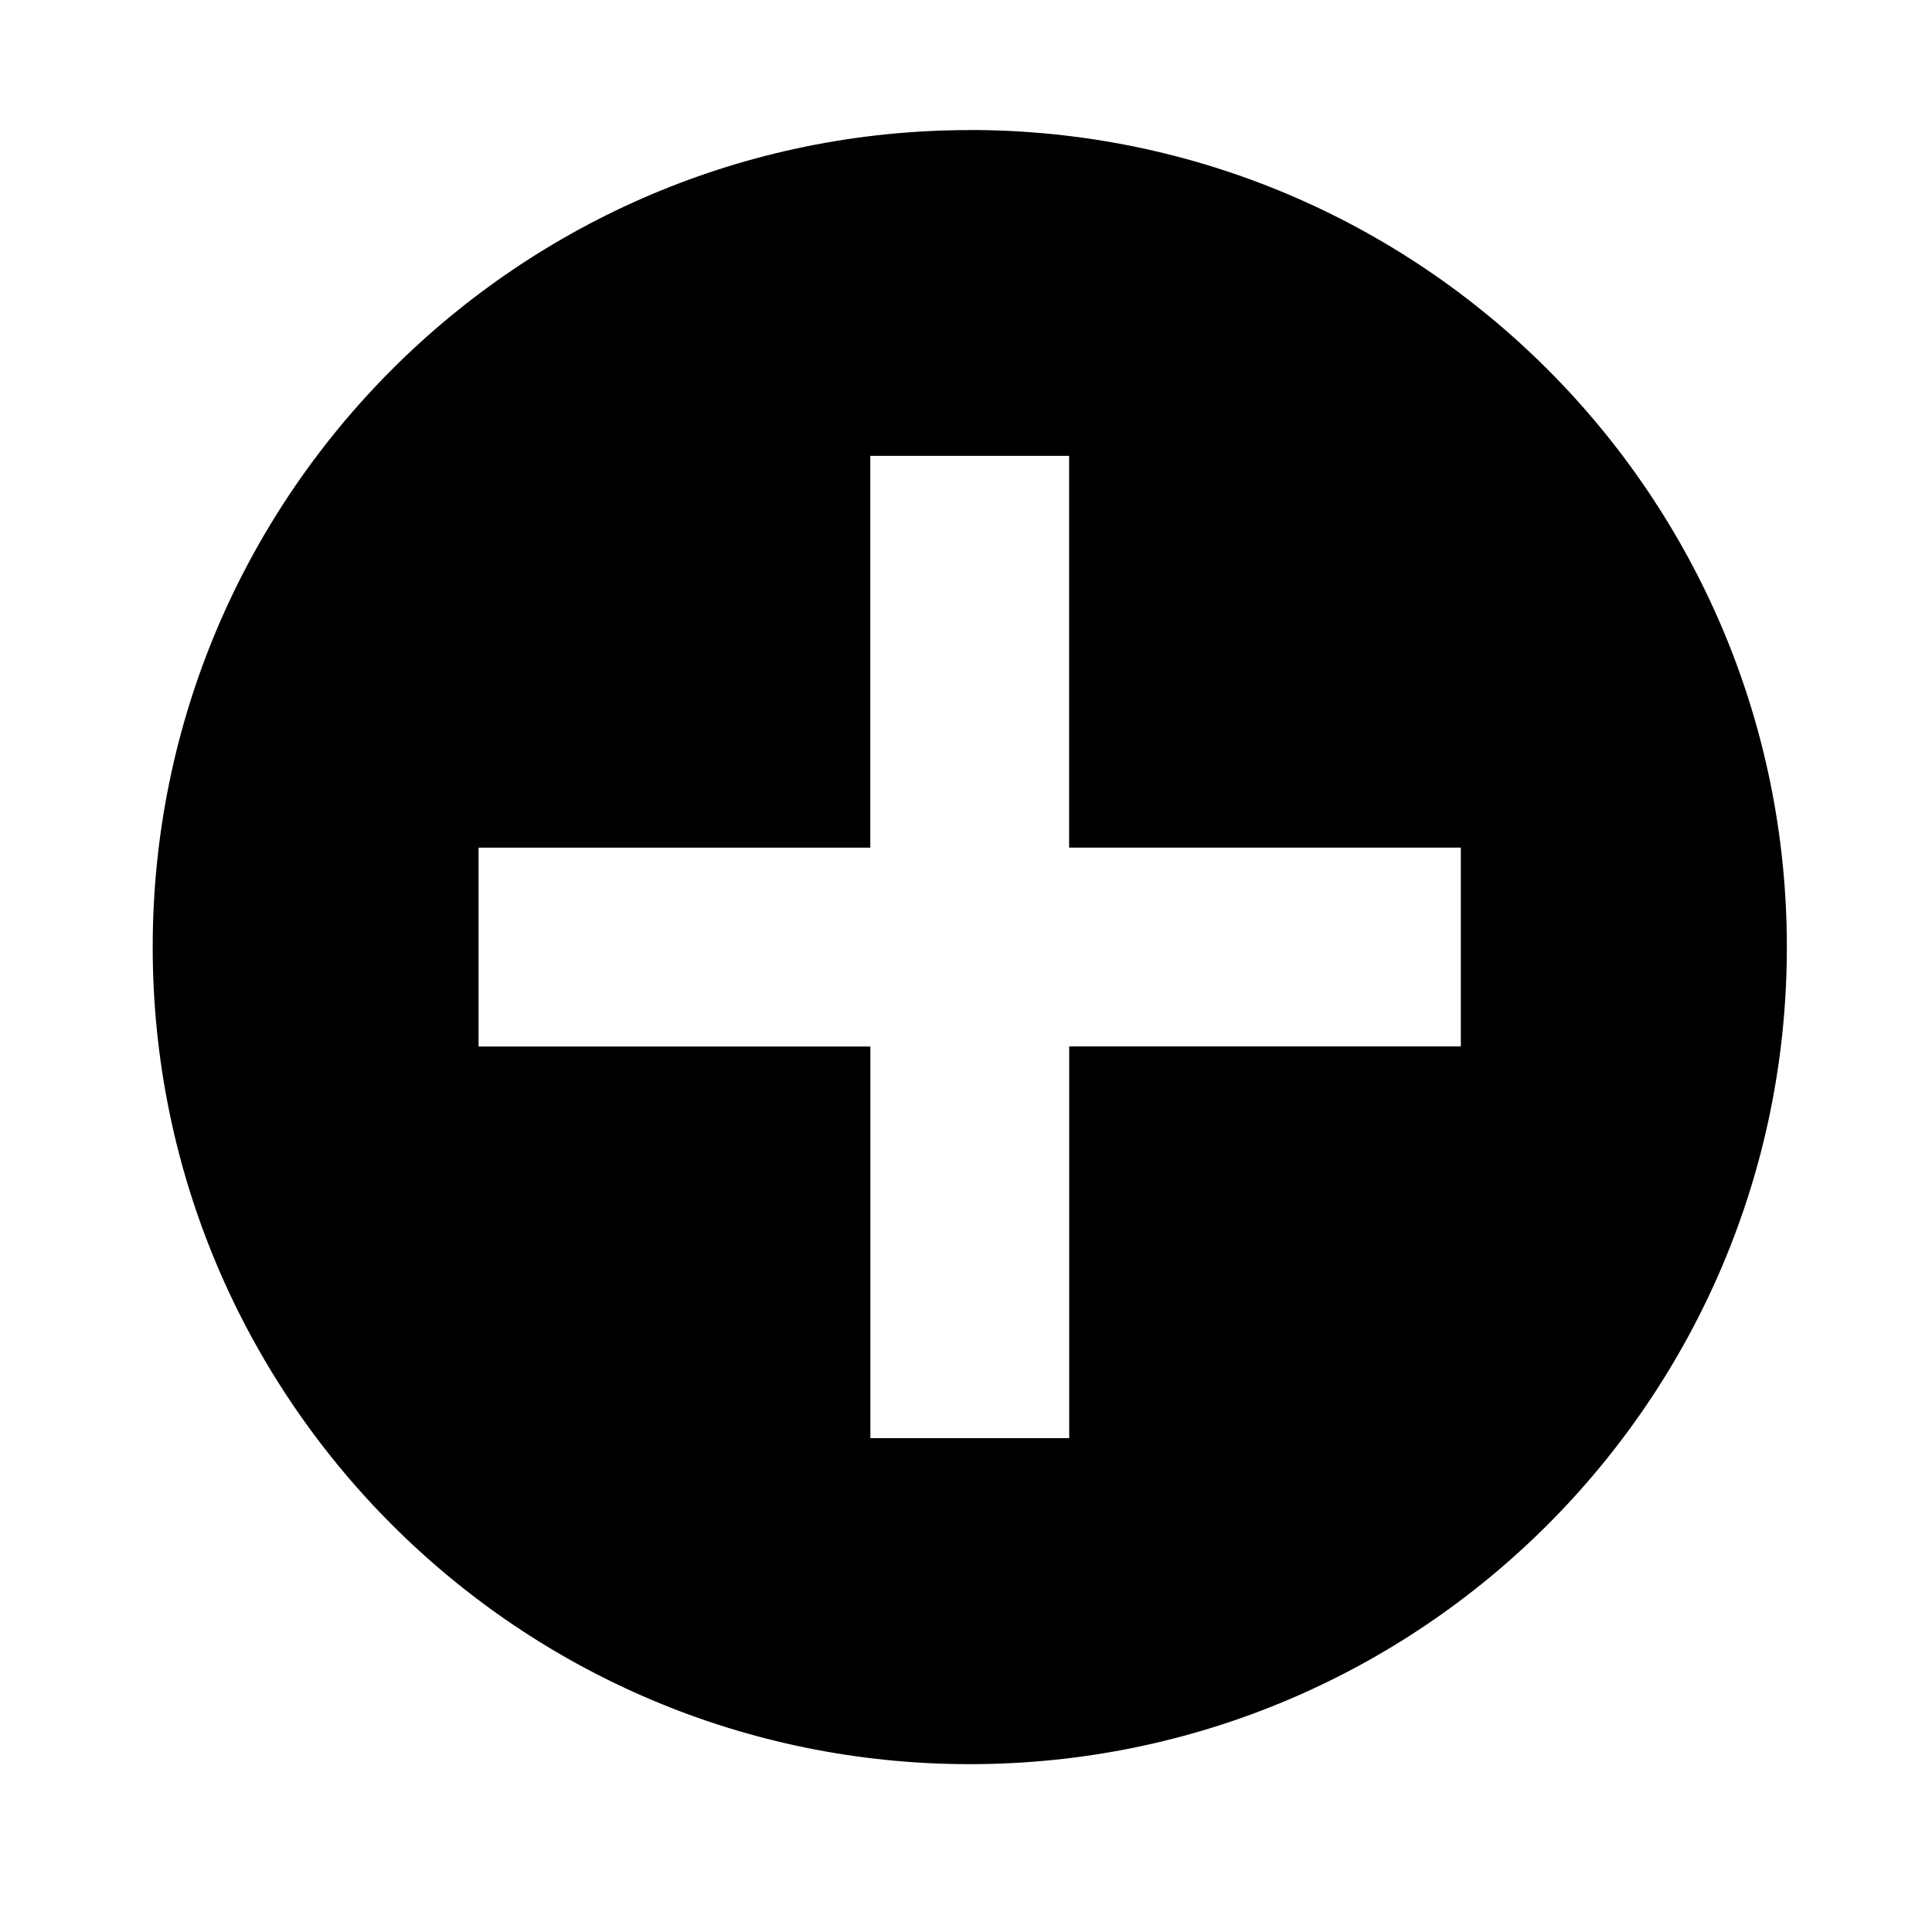 <svg fill="none" xmlns="http://www.w3.org/2000/svg" viewBox="0 0 24 24">
  <path d="M12.047 1.616c-5.606 0-10.15 4.545-10.15 10.149 0 5.606 4.545 10.15 10.15 10.15s10.15-4.545 10.15-10.15-4.545-10.15-10.15-10.15ZM13.282 13v4.865h-2.47V13H5.945v-2.47h4.866V5.663h2.47v4.866h4.866v2.47h-4.865Z" fill="#000"/>
</svg>
